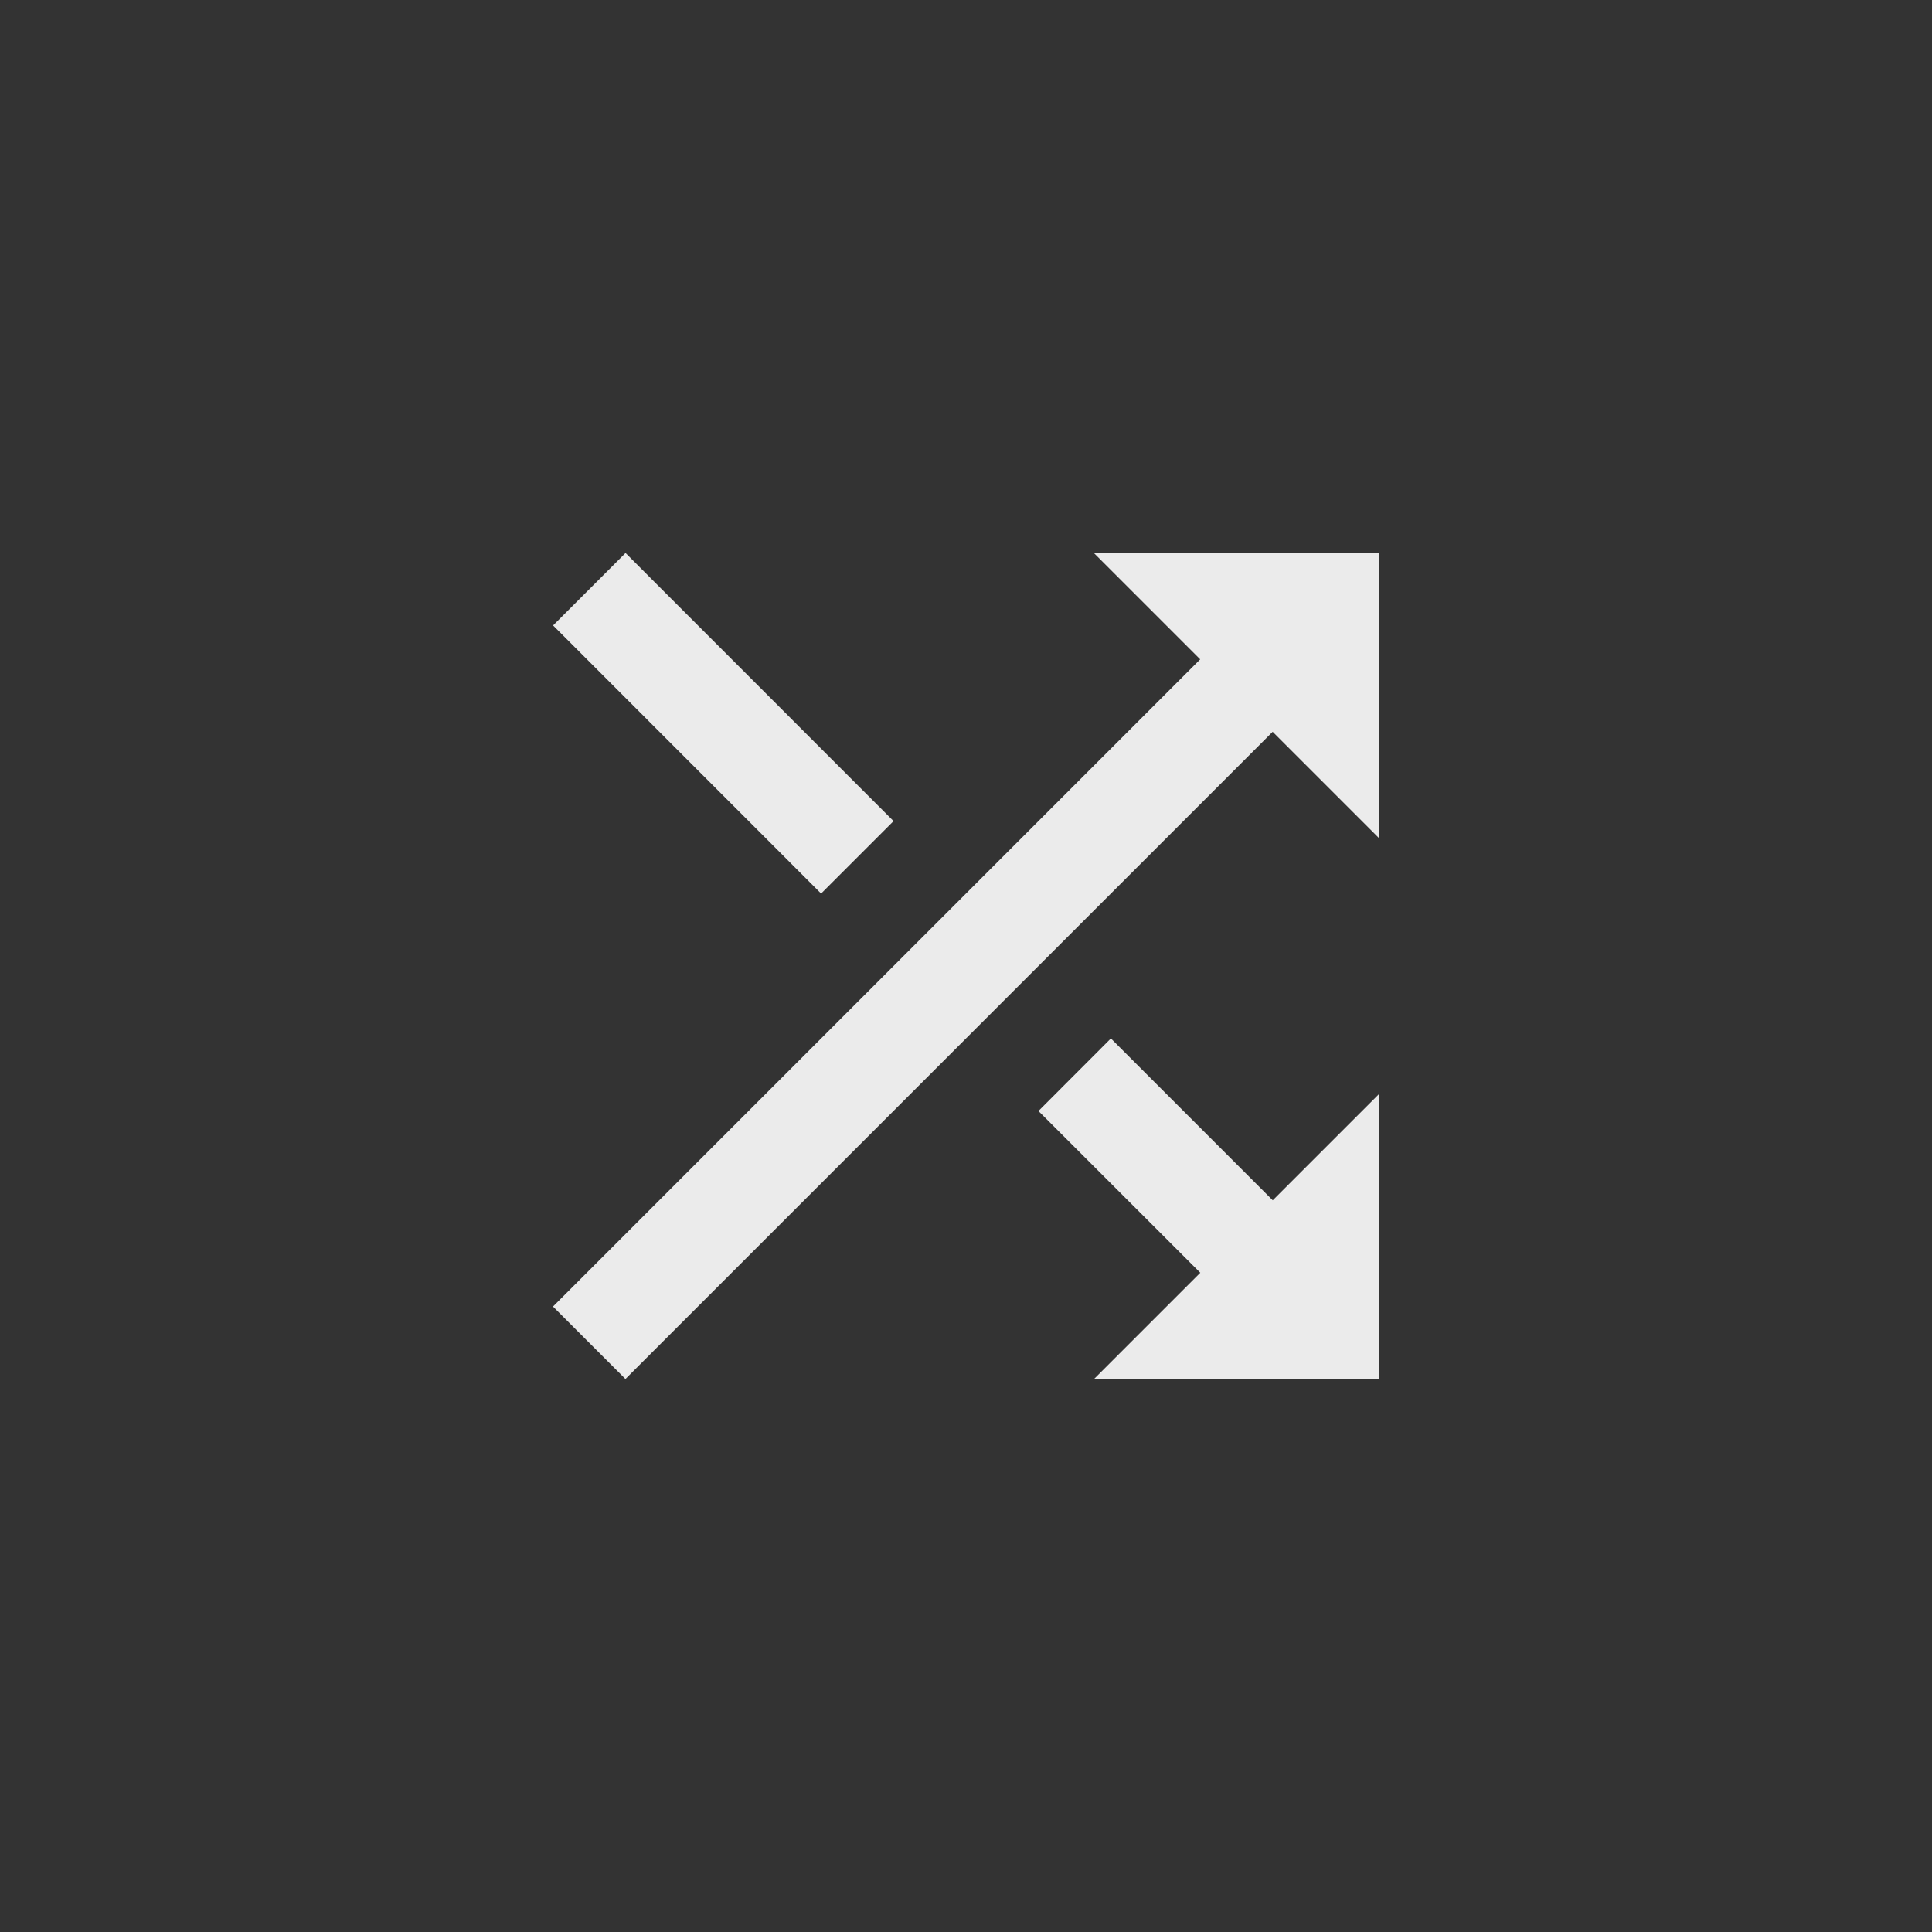 <!-- Generated by IcoMoon.io -->
<svg version="1.1" xmlns="http://www.w3.org/2000/svg" width="40" height="40" viewBox="0 0 40 40">
<rect x="0" y="0" width="40" height="40" fill="#333333" stroke="none"/>
<title>mt-shuffle</title>
<path fill="#ebebeb" d="M23 21.5l3.351 3.351 2.2-2.2v5.9h-5.9l2.2-2.2-3.351-3.349zM22.649 11.451h5.9v5.9l-2.2-2.2-13.4 13.4-1.5-1.5 13.4-13.4zM18.5 17l-1.5 1.5-5.549-5.551 1.5-1.5z"></path>
</svg>
